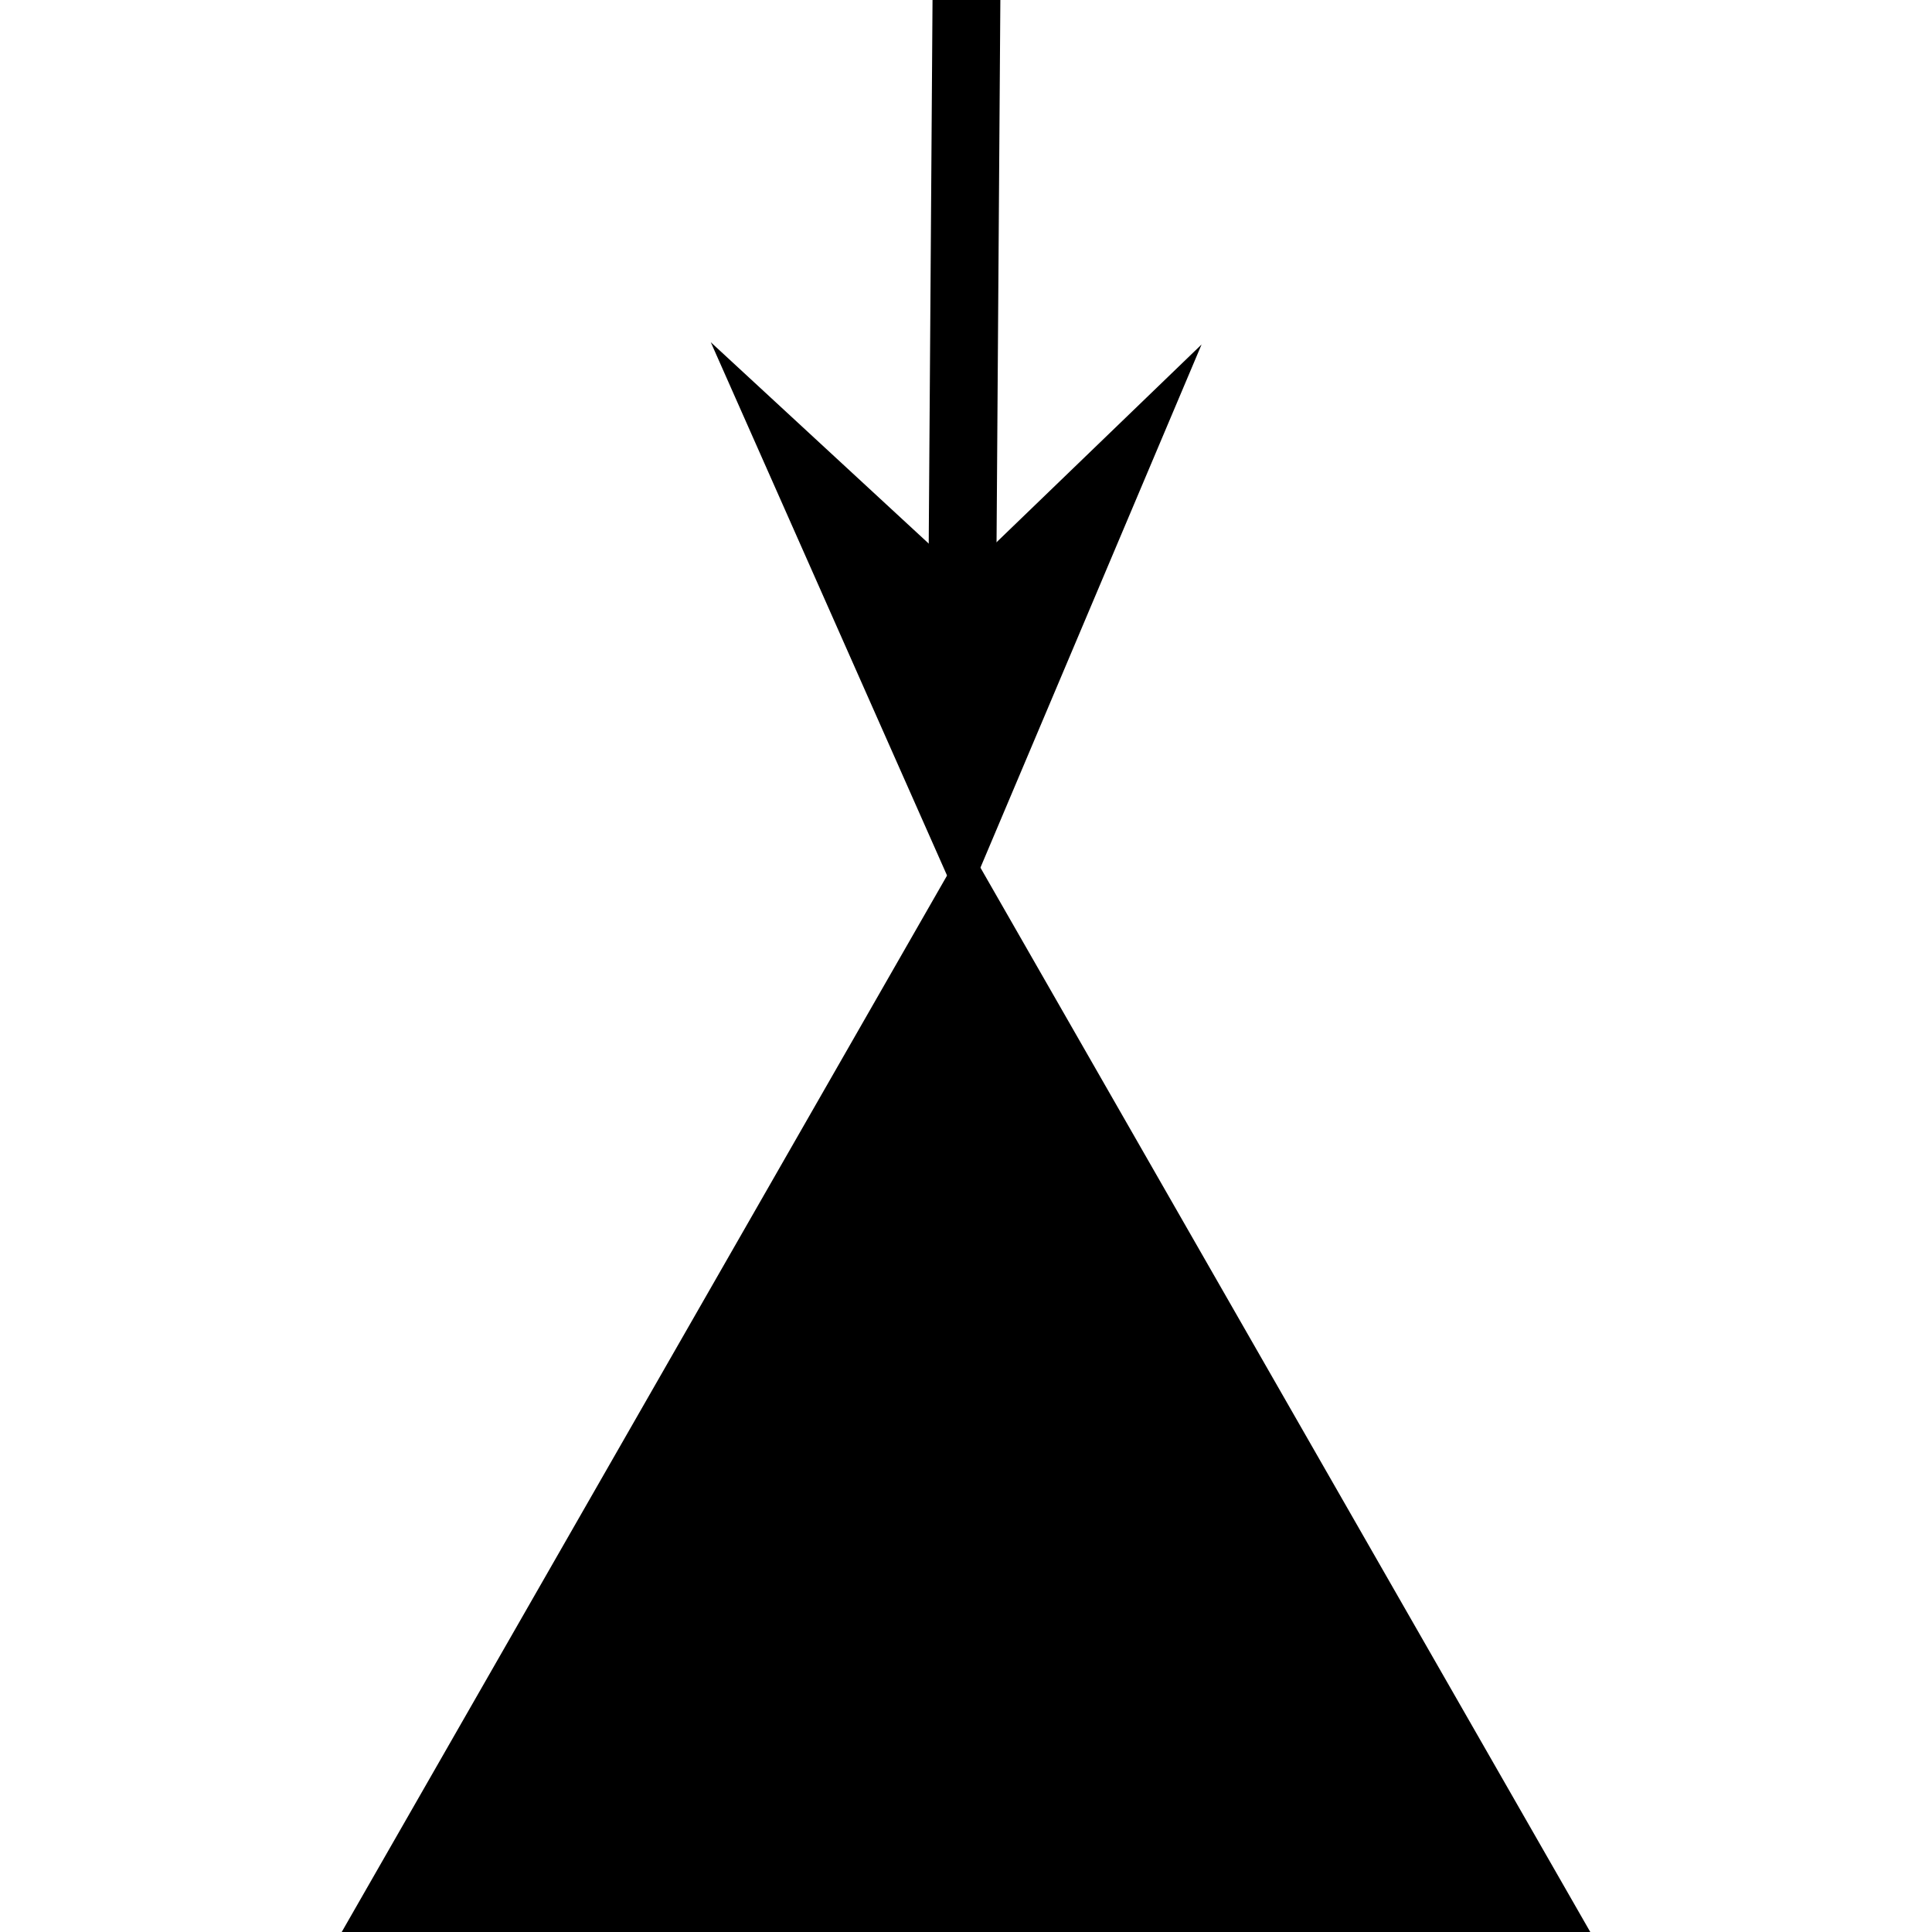 <?xml version="1.0" encoding="UTF-8" standalone="no"?>
<!-- Created with Inkscape (http://www.inkscape.org/) -->

<svg
   xmlns:dc="http://purl.org/dc/elements/1.1/"
   xmlns:cc="http://creativecommons.org/ns#"
   xmlns:rdf="http://www.w3.org/1999/02/22-rdf-syntax-ns#"
   xmlns:svg="http://www.w3.org/2000/svg"
   xmlns="http://www.w3.org/2000/svg"
   xmlns:sodipodi="http://sodipodi.sourceforge.net/DTD/sodipodi-0.dtd"
   xmlns:inkscape="http://www.inkscape.org/namespaces/inkscape"
   width="4.33mm"
   height="4.33mm"
   viewBox="0 0 4.33 4.33"
   version="1.1"
   id="svg837"
   inkscape:version="0.92.2 (5c3e80d, 2017-08-06)"
   sodipodi:docname="26.3.06.svg">
  <defs
     id="defs831" />
  <sodipodi:namedview
     id="base"
     pagecolor="#ffffff"
     bordercolor="#666666"
     borderopacity="1.0"
     inkscape:pageopacity="0.0"
     inkscape:pageshadow="2"
     inkscape:zoom="11.2"
     inkscape:cx="16.571295"
     inkscape:cy="5.4234377"
     inkscape:document-units="mm"
     inkscape:current-layer="layer1"
     showgrid="false"
     inkscape:window-width="1920"
     inkscape:window-height="1018"
     inkscape:window-x="-8"
     inkscape:window-y="-8"
     inkscape:window-maximized="1" />
  <g
     inkscape:label="Layer 1"
     inkscape:groupmode="layer"
     id="layer1"
     transform="translate(-104.434,-146.67)">
    <g
       id="g852"
       transform="translate(0.766)">
      <path
         inkscape:connector-curvature="0"
         id="path210"
         style="fill:#000000;fill-opacity:1;fill-rule:nonzero;stroke:#000000;stroke-width:0.152;stroke-linecap:butt;stroke-linejoin:miter;stroke-miterlimit:4;stroke-dasharray:none;stroke-opacity:1"
         d="m 107.101,150.924 -1.268,-2.213 -1.268,2.213 z" />
      <path
         inkscape:connector-curvature="0"
         id="path212"
         style="fill:#000000;fill-opacity:1;fill-rule:nonzero;stroke:none;stroke-width:0.353"
         d="m 105.826,147.959 -0.565,-0.522 0.564,1.273 0.536,-1.268 -0.536,0.517" />
      <path
         inkscape:connector-curvature="0"
         id="path214"
         style="fill:none;stroke:#000000;stroke-width:0.152;stroke-linecap:butt;stroke-linejoin:miter;stroke-miterlimit:4;stroke-dasharray:none;stroke-opacity:1"
         d="m 105.834,146.667 -0.011,1.572" />
    </g>
  </g>
</svg>

